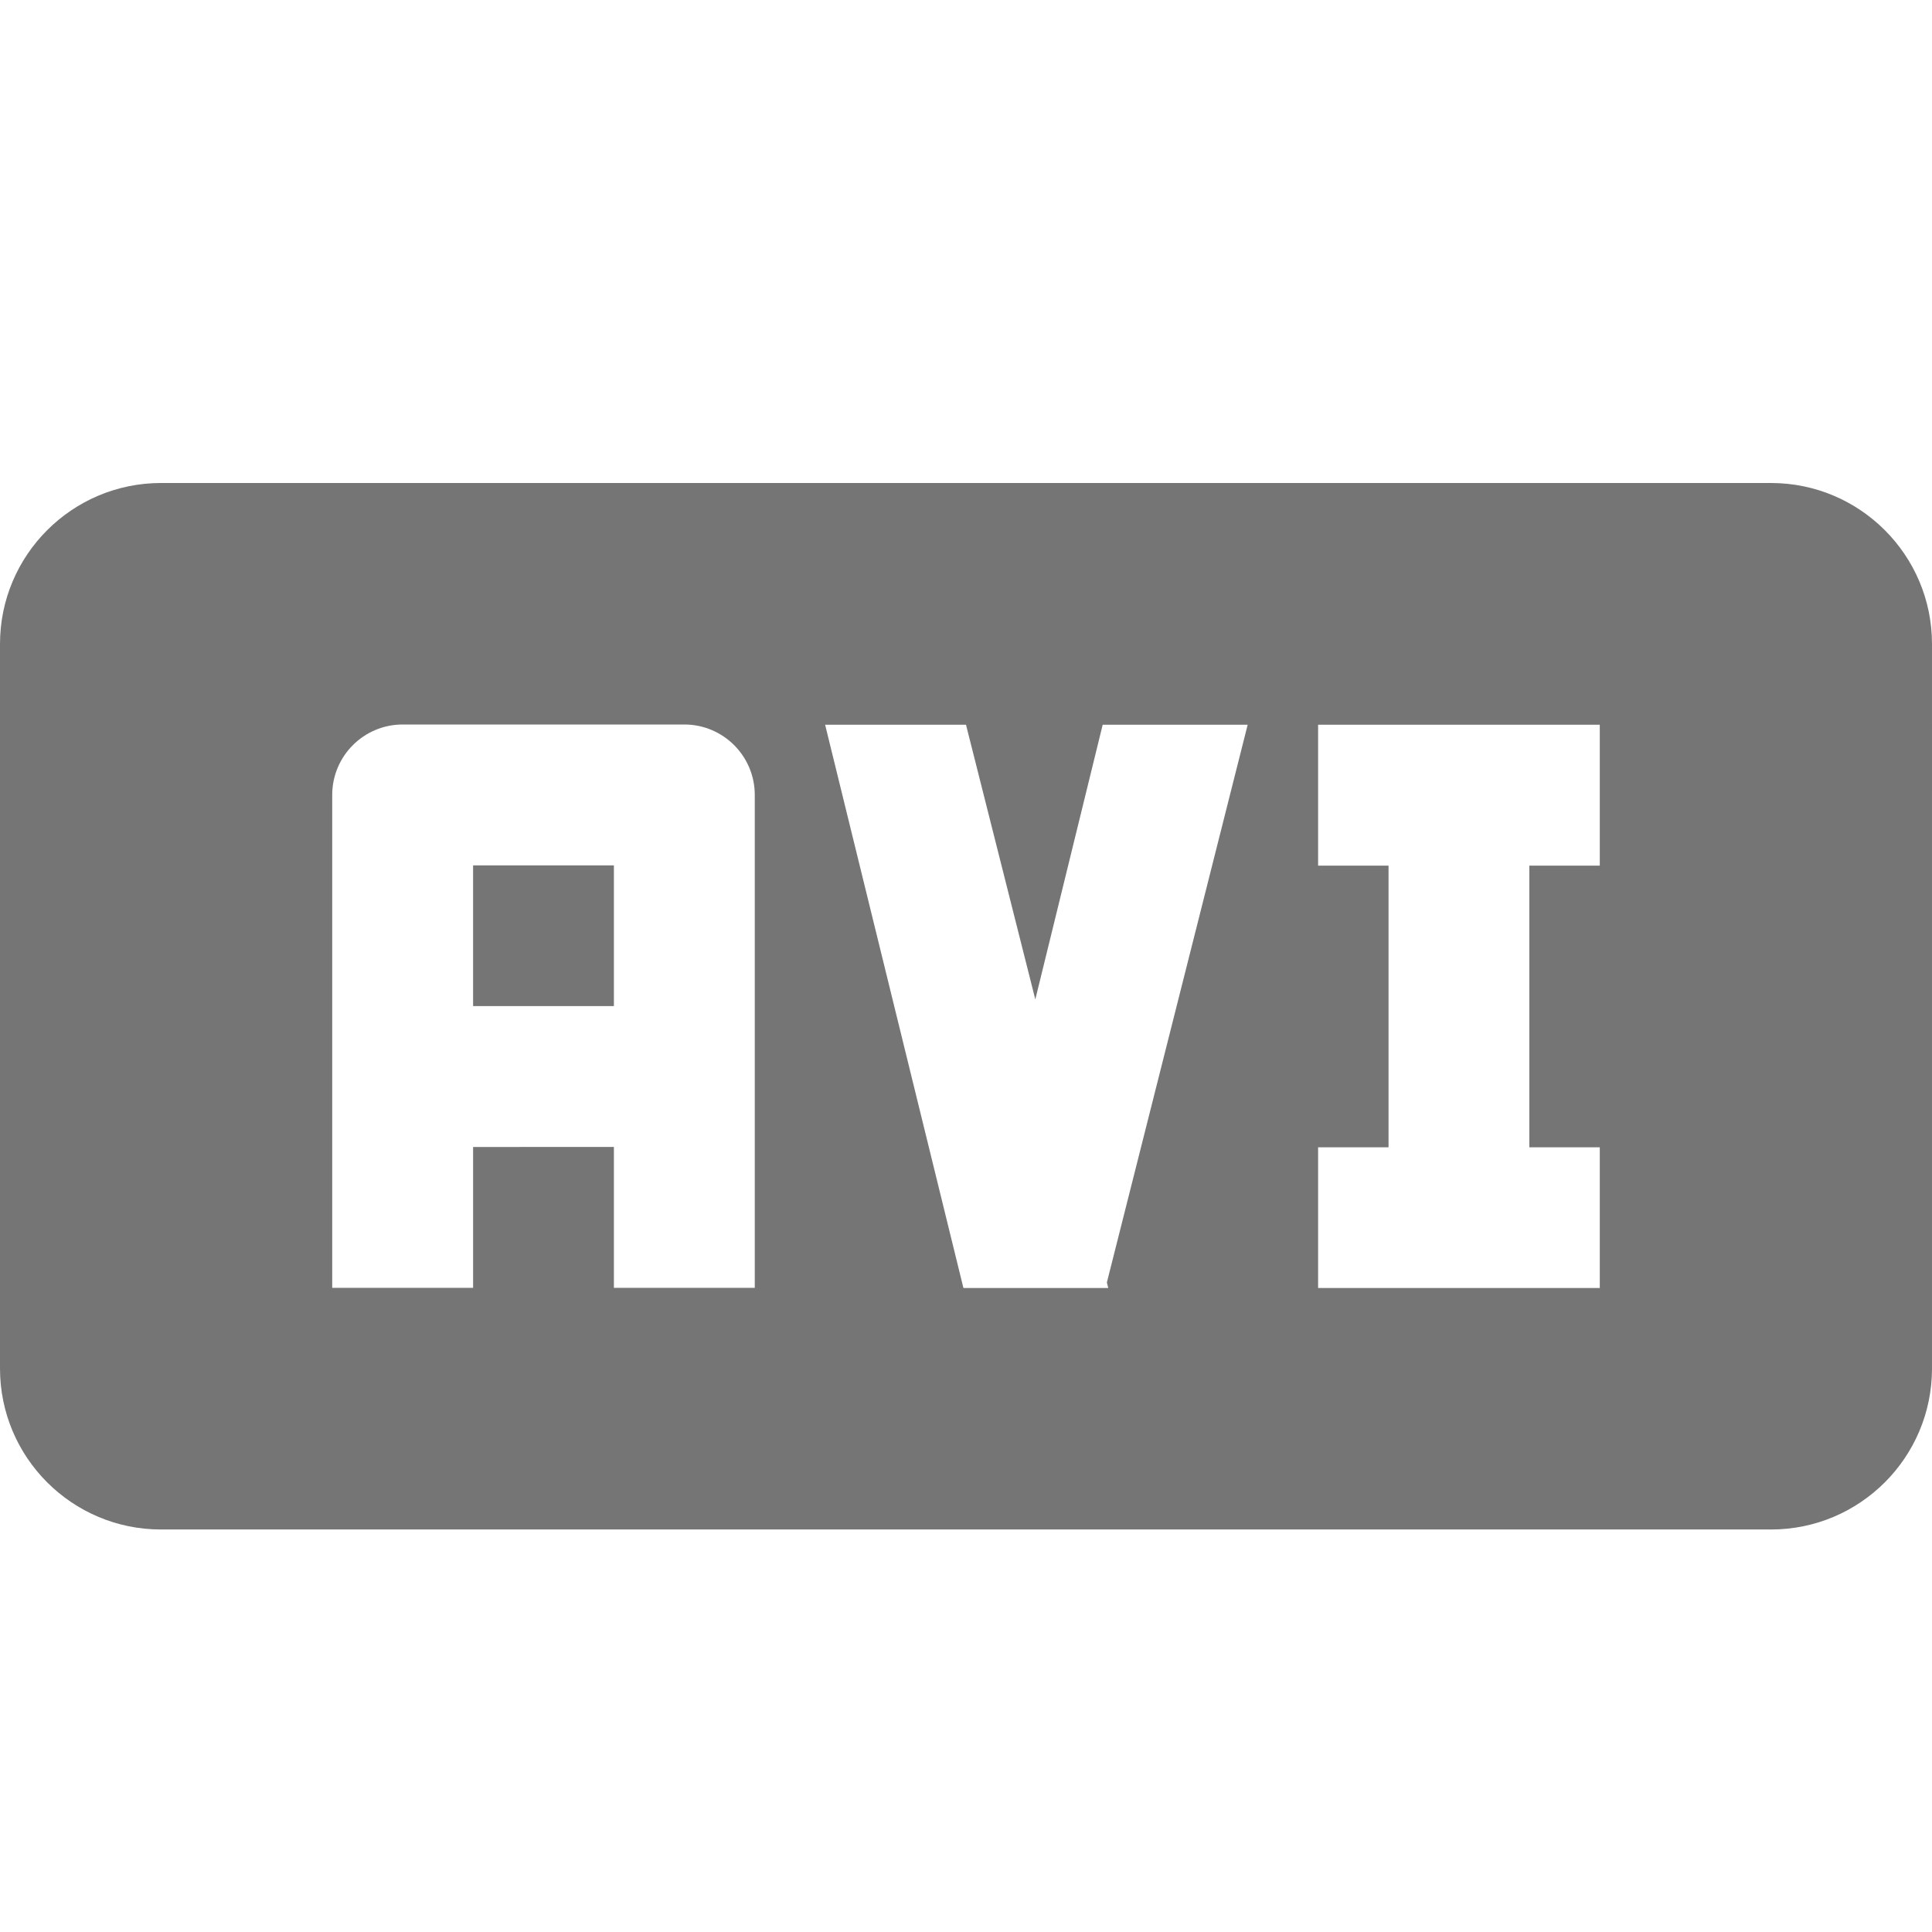 <?xml version="1.0" encoding="utf-8"?>
<!-- Generator: Adobe Illustrator 17.1.0, SVG Export Plug-In . SVG Version: 6.00 Build 0)  -->
<!DOCTYPE svg PUBLIC "-//W3C//DTD SVG 1.1//EN" "http://www.w3.org/Graphics/SVG/1.1/DTD/svg11.dtd">
<svg version="1.1" xmlns="http://www.w3.org/2000/svg" xmlns:xlink="http://www.w3.org/1999/xlink" x="0px" y="0px" width="24px"
	 height="24px" viewBox="0 0 24 24" enable-background="new 0 0 24 24" xml:space="preserve">
<g id="Frame_-_24px">
	<rect fill="none" width="24" height="24"/>
</g>
<g id="Filled_Icons">
	<g>
		<rect x="5.877" y="10.75" fill="#757575" width="1.749" height="1.748"/>
		<path fill="#757575" d="M22,6H2C0.896,6,0,6.896,0,8v9c0,1.105,0.896,2,2,2h20c1.104,0,2-0.895,2-2V8C24,6.896,23.104,6,22,6z
			 M9.376,15.998h-1.75v-1.75H5.877v1.75h-1.75V9.875C4.127,9.392,4.519,9,5.002,9h3.499c0.483,0,0.875,0.392,0.875,0.875V15.998z
			 M13.767,16h-0.035h-1.75h-0.014L10.25,9.003H12l0.861,3.412l0.837-3.412h1.801l-1.749,6.928L13.767,16z M19.873,10.753h-0.875
			v3.499h0.875V16h-3.499v-1.748h0.875v-3.499h-0.875v-1.75h3.499V10.753z"/>
	</g>
</g>
</svg>
